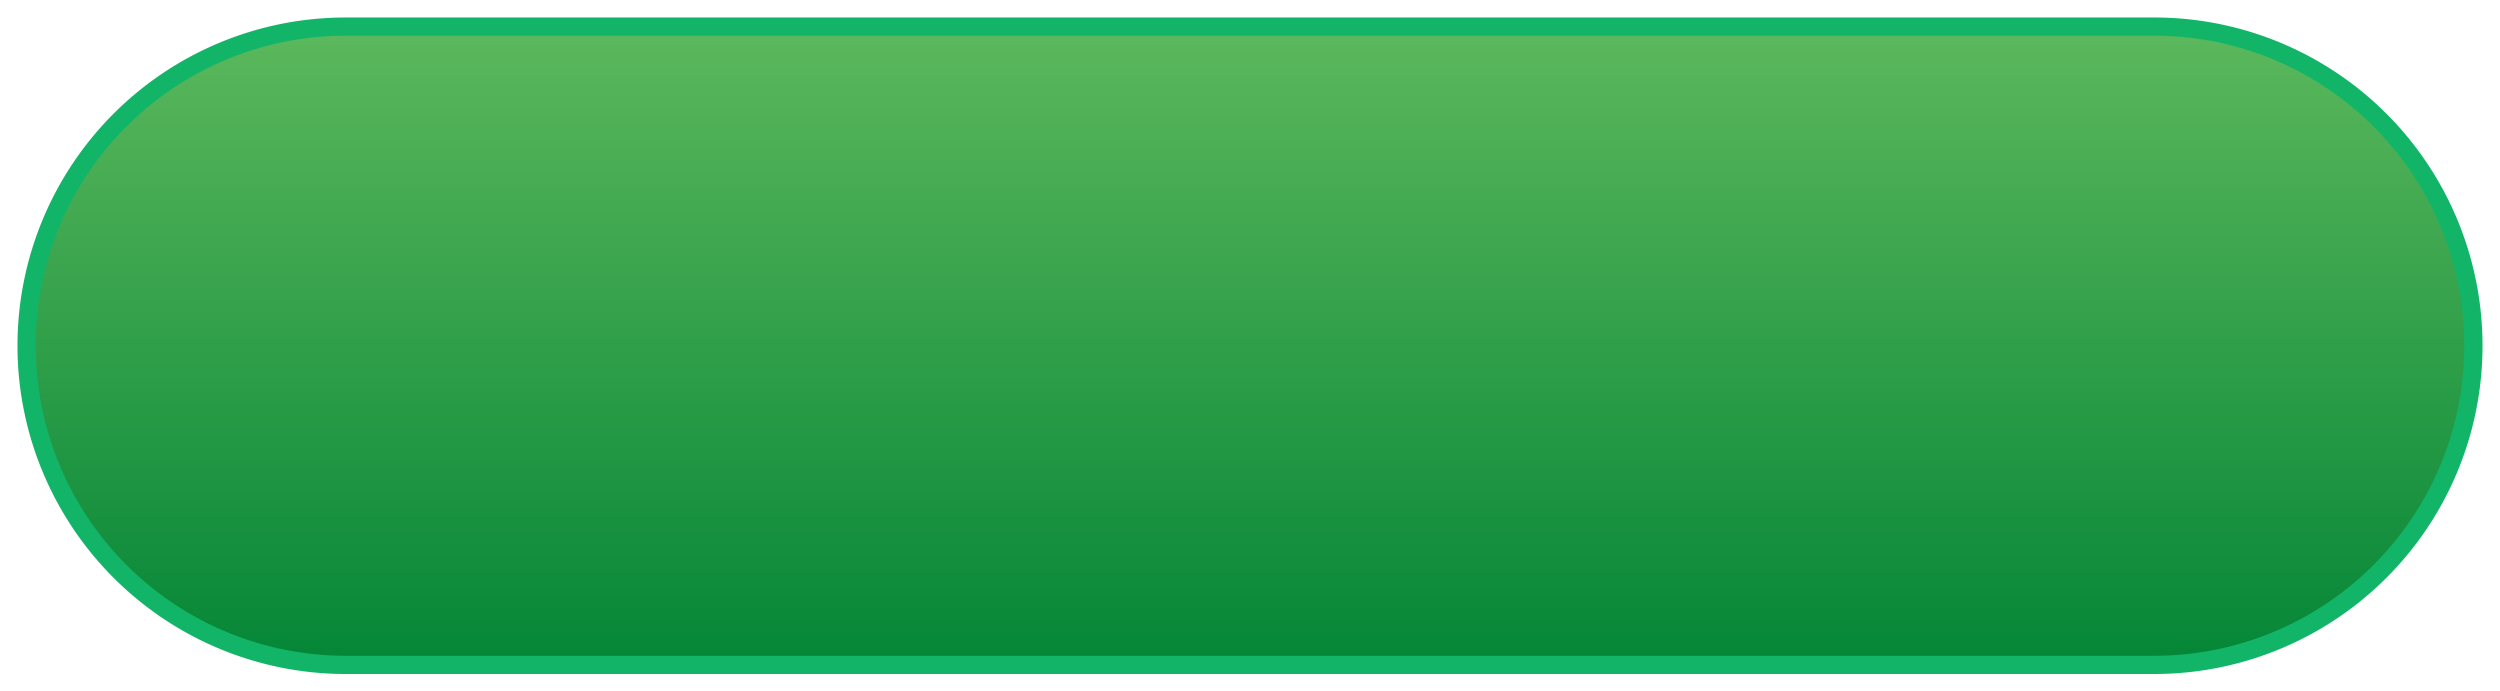 <svg id="Layer_1" data-name="Layer 1" xmlns="http://www.w3.org/2000/svg" xmlns:xlink="http://www.w3.org/1999/xlink" viewBox="0 0 235 65"><defs><style>.cls-1{stroke:#12b568;stroke-miterlimit:10;stroke-width:1.712px;fill:url(#linear-gradient);}</style><linearGradient id="linear-gradient" x1="117.5" y1="62.5" x2="117.5" y2="2.5" gradientUnits="userSpaceOnUse"><stop offset="0" stop-color="#048637"/><stop offset="1" stop-color="#5cb85c"/></linearGradient></defs><title>button_g_230x60_test</title><path class="cls-1" d="M32.499,2.5h170.002a30,30,0,0,1,30,30v0a30,30,0,0,1-30,30H32.499a30,30,0,0,1-30-30v0a30,30,0,0,1,30-30Z"/></svg>
